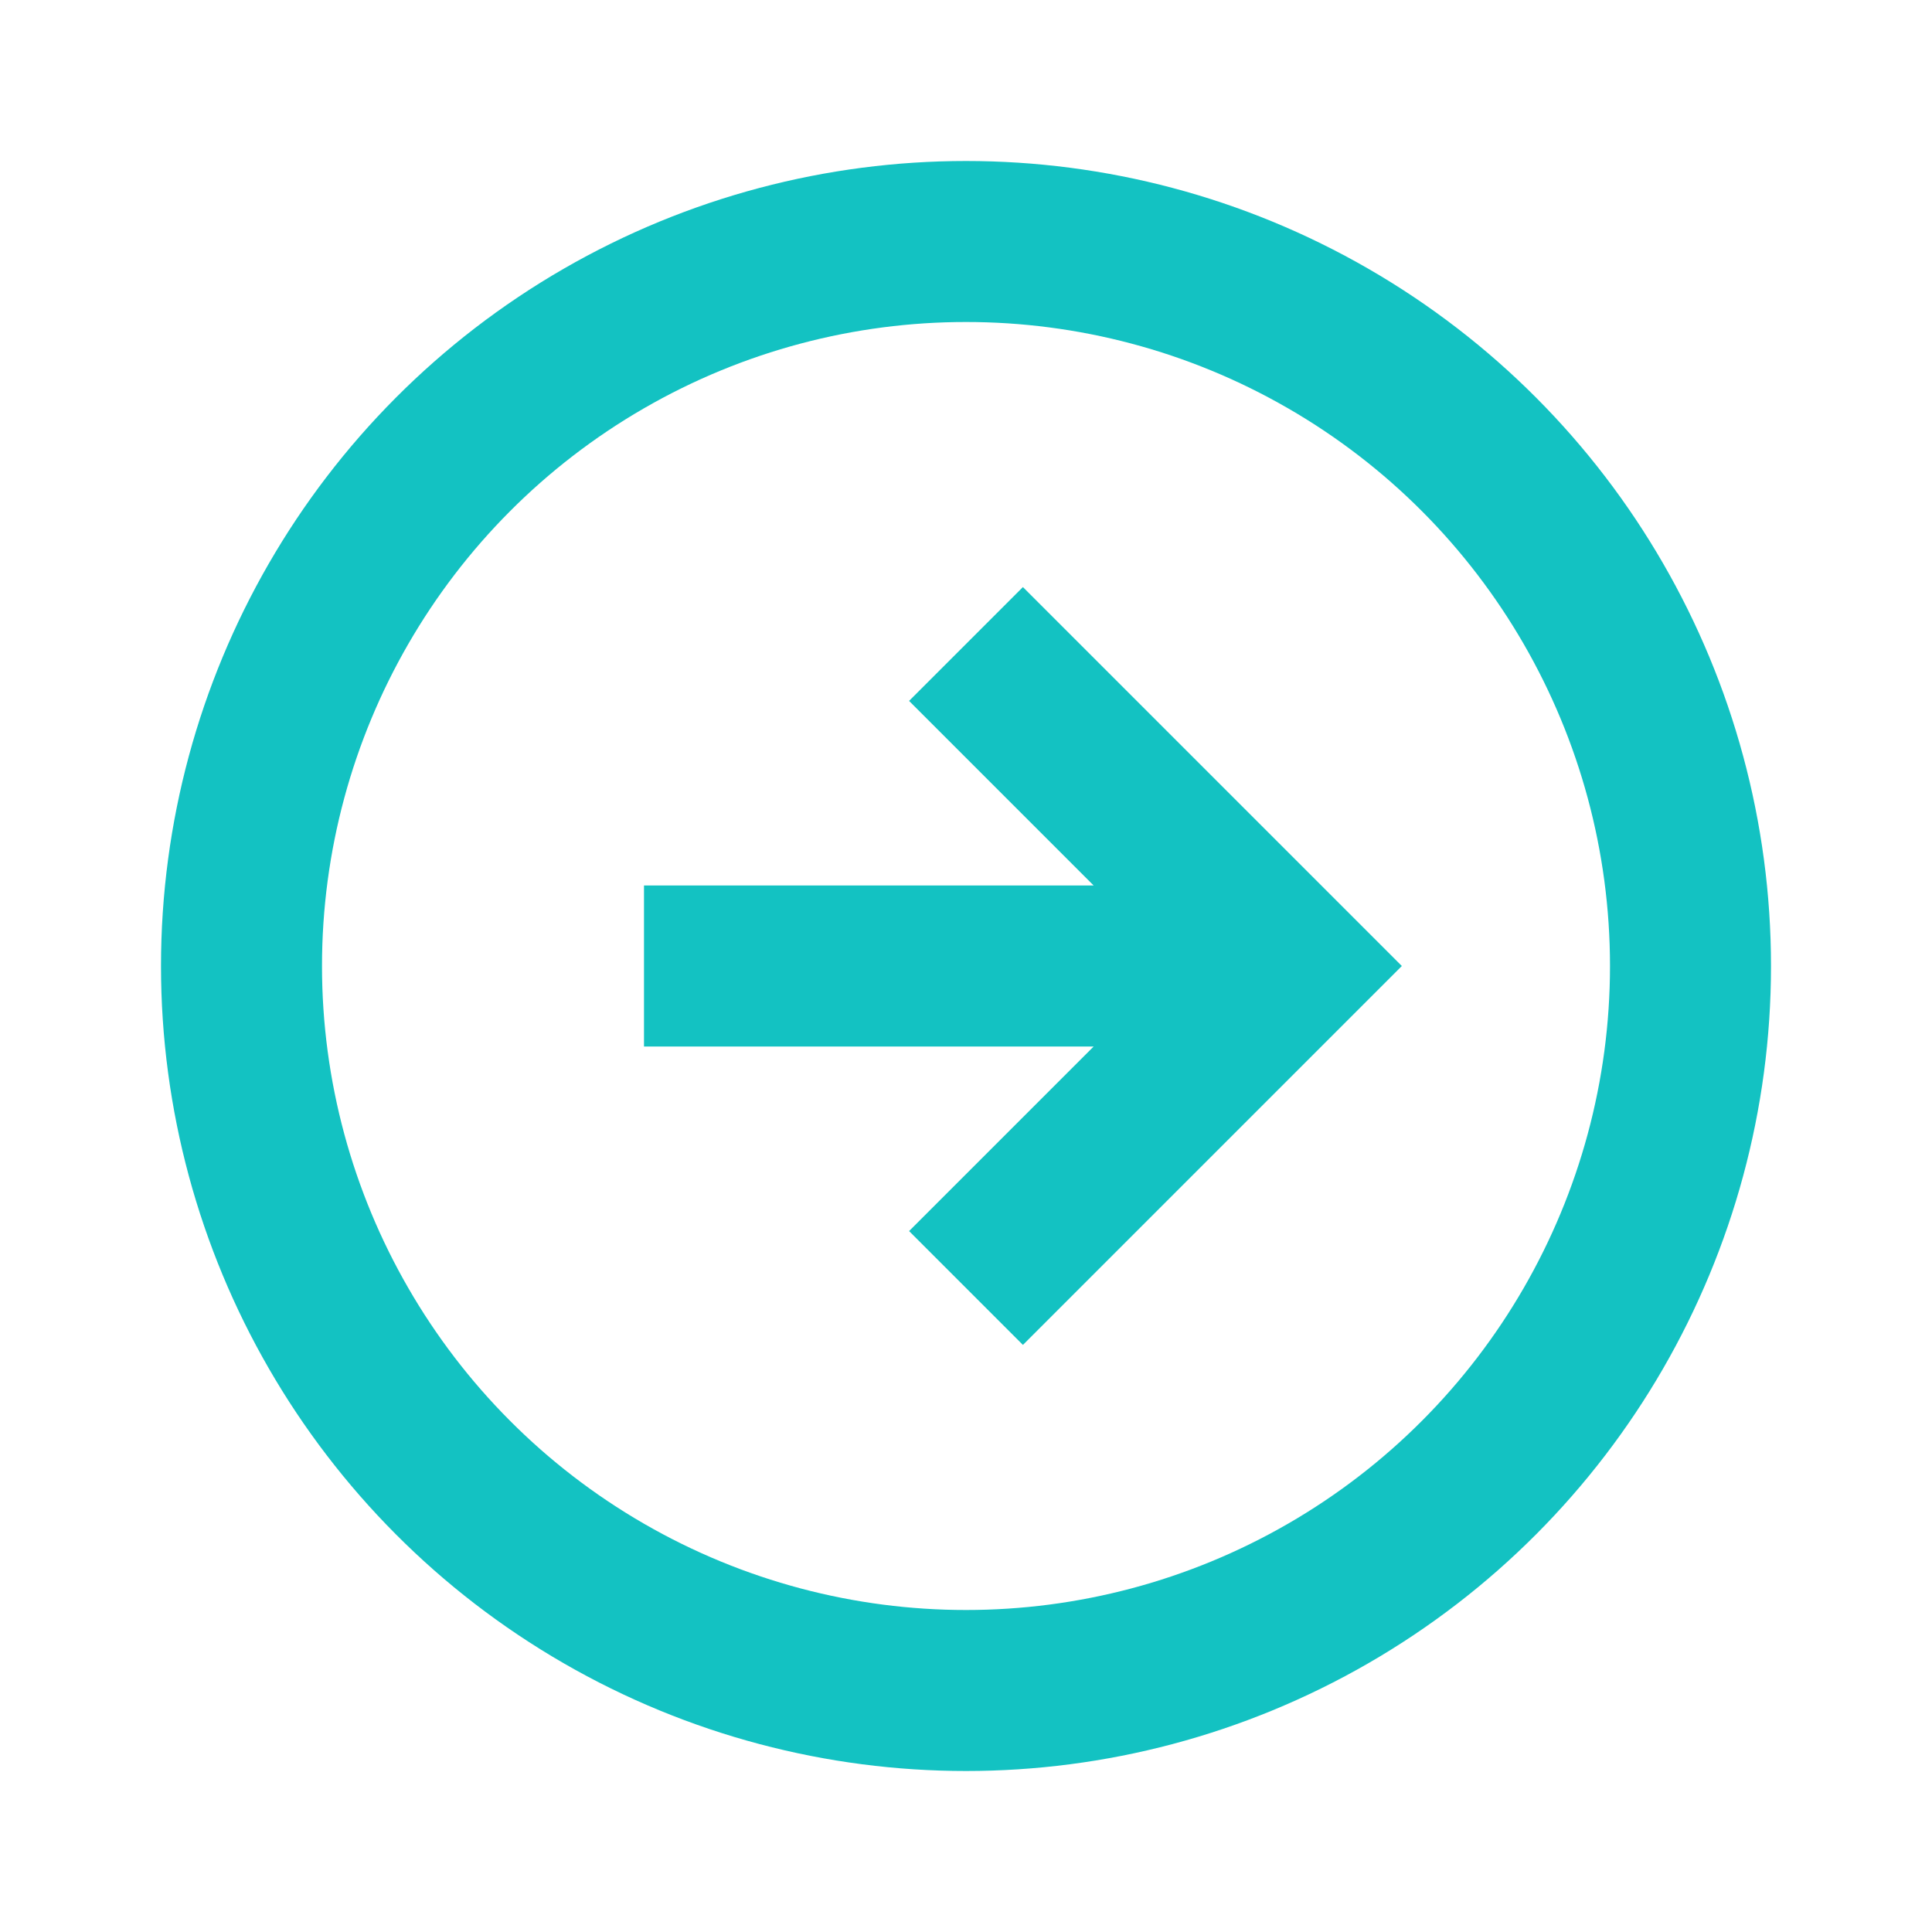 <svg width="24" height="24" viewBox="0 0 24 24" fill="none" xmlns="http://www.w3.org/2000/svg">
  <circle cx="12" cy="12" r="9" stroke="#13c2c2" stroke-width="2"/>
  <path d="M8 12H16M12 8L16 12L12 16" stroke="#13c2c2" stroke-width="2"/>
</svg> 